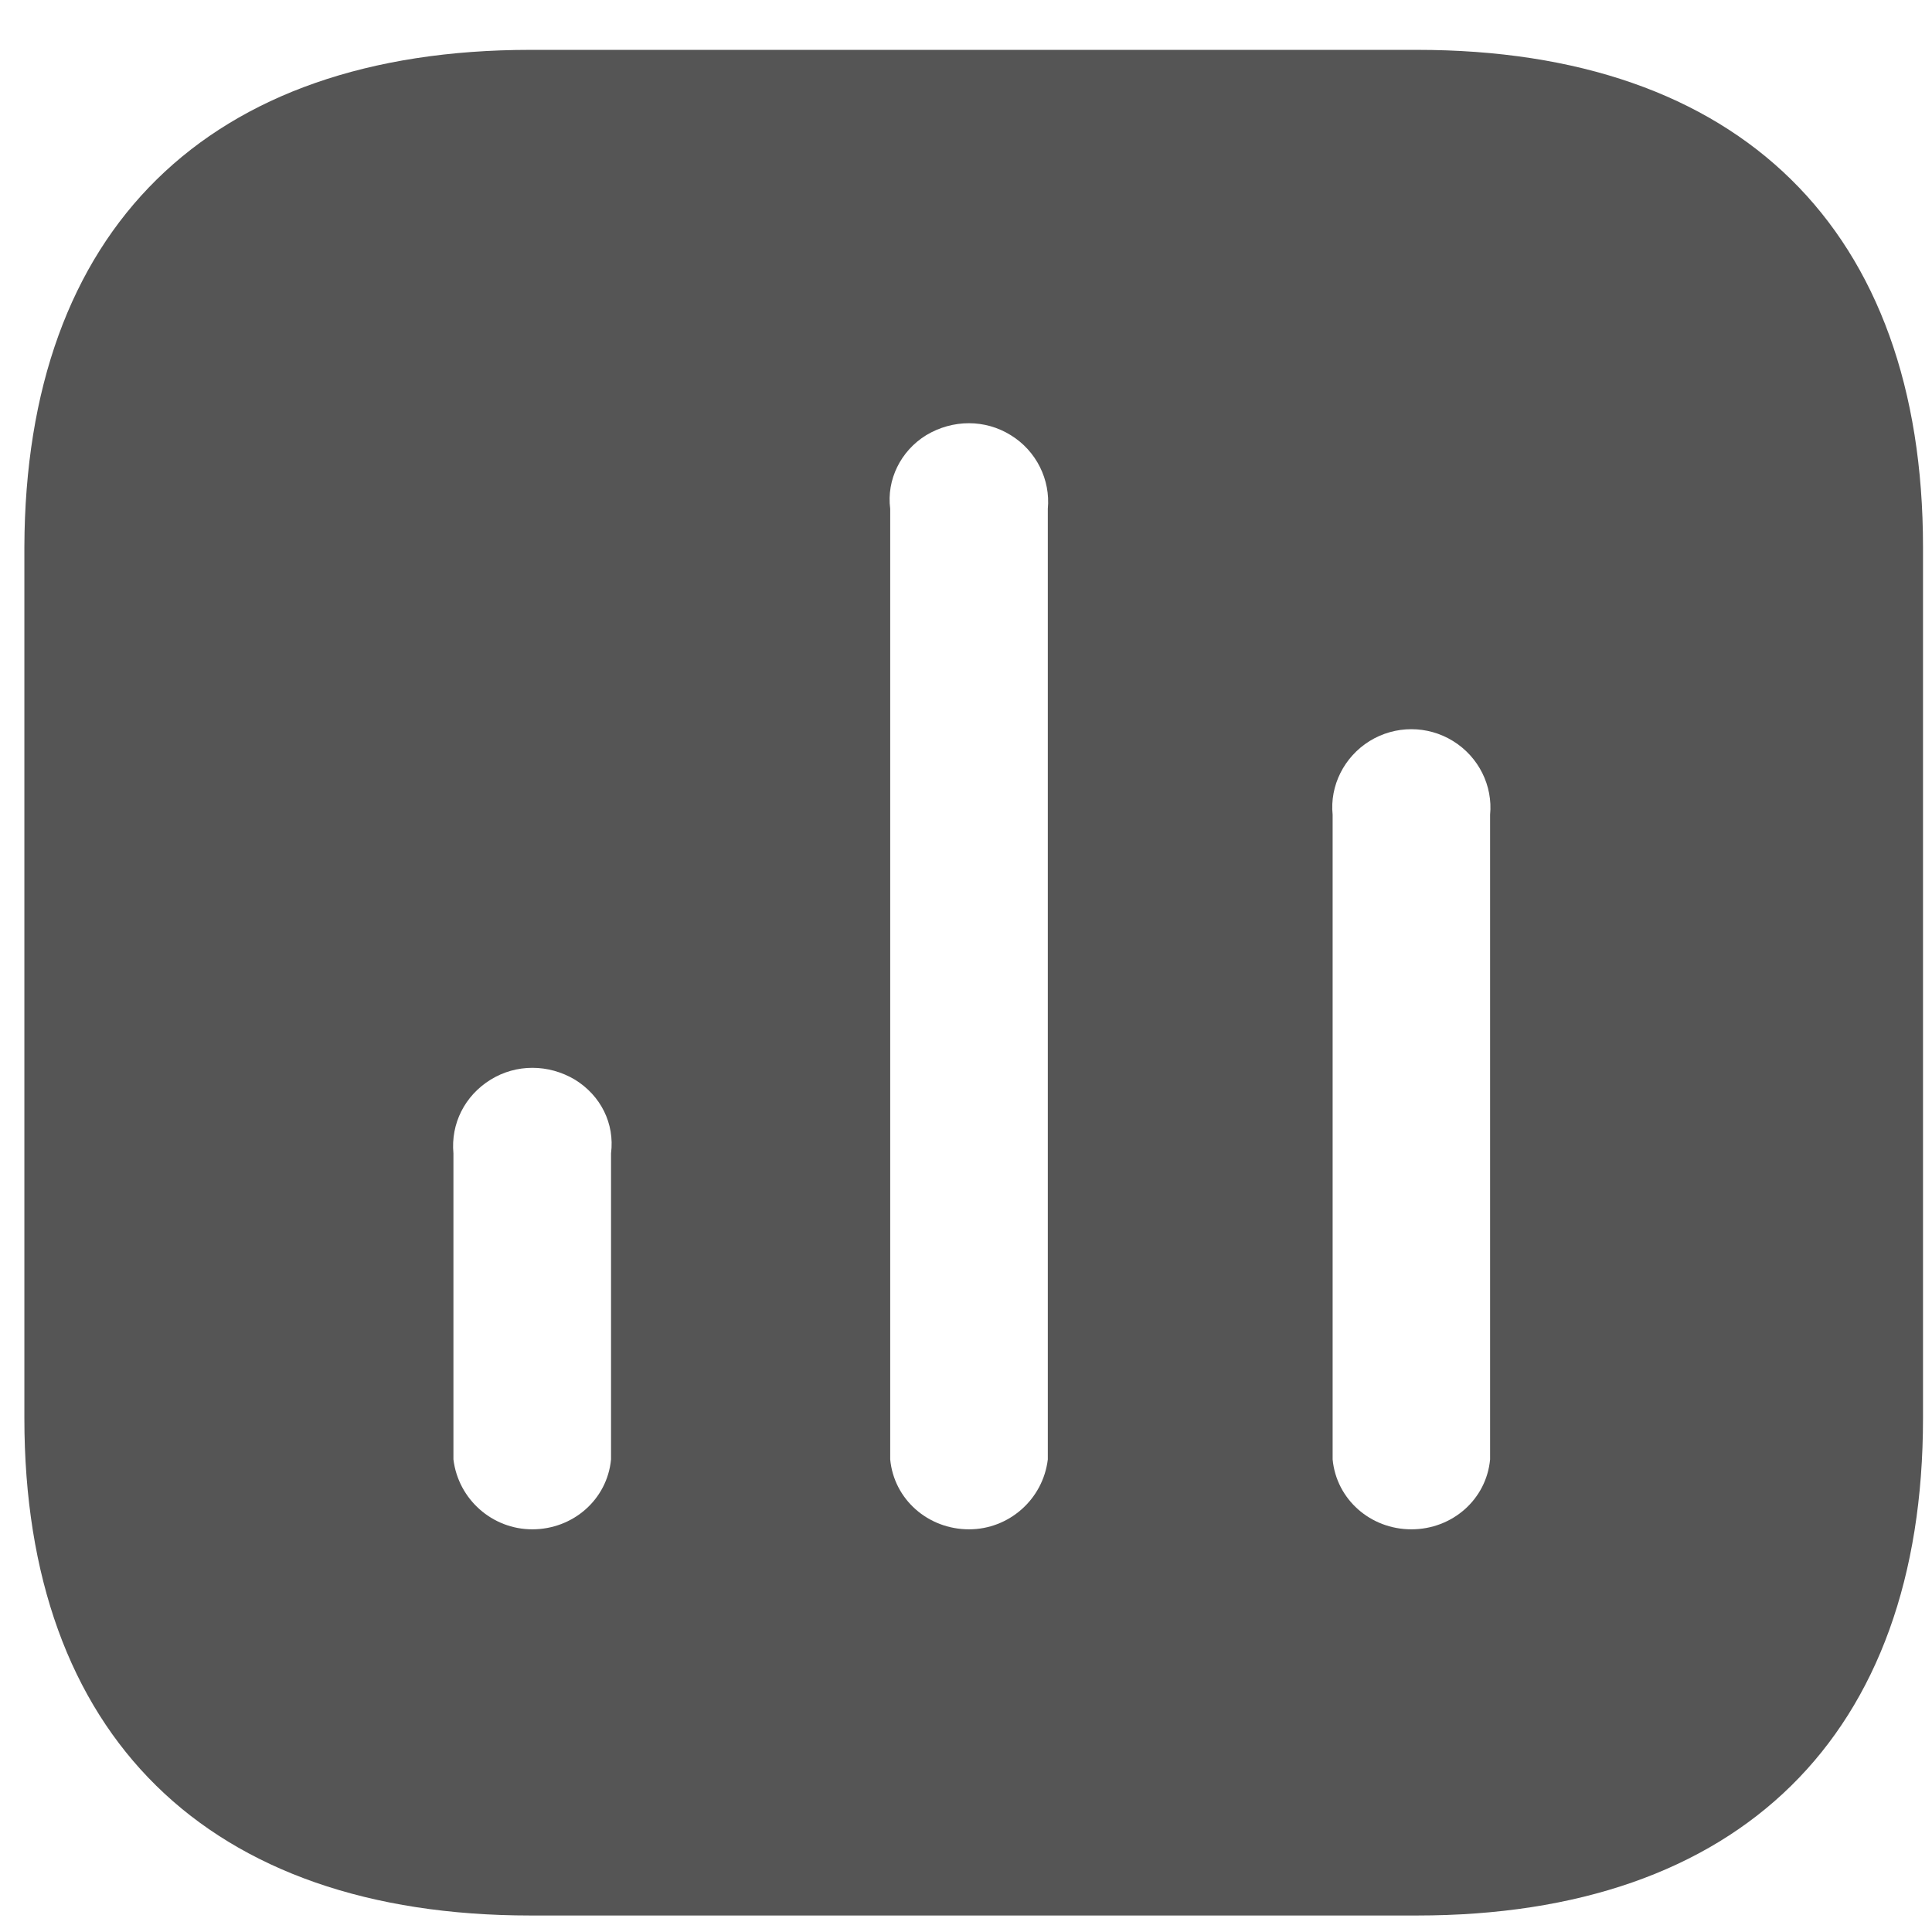 <svg width="26" height="26" viewBox="0 0 26 26" fill="none" xmlns="http://www.w3.org/2000/svg">
<path fill-rule="evenodd" clip-rule="evenodd" d="M19.07 0.671H7.139C2.794 0.671 0.341 3.092 0.328 7.362V19.087C0.328 23.355 2.794 25.778 7.139 25.778H19.07C23.414 25.778 25.879 23.355 25.879 19.087V7.362C25.879 3.092 23.414 0.671 19.07 0.671ZM13.041 20.581C12.49 20.581 12.031 20.179 11.98 19.64V6.847C11.929 6.458 12.12 6.068 12.465 5.856C12.823 5.642 13.258 5.642 13.602 5.856C13.948 6.068 14.138 6.458 14.101 6.847V19.64C14.036 20.179 13.577 20.581 13.041 20.581ZM7.163 20.581C6.626 20.581 6.168 20.179 6.102 19.64V15.522C6.065 15.119 6.256 14.744 6.602 14.53C6.946 14.317 7.38 14.317 7.738 14.53C8.084 14.744 8.274 15.119 8.223 15.522V19.64C8.172 20.179 7.713 20.581 7.163 20.581ZM17.934 19.64C17.985 20.179 18.444 20.581 18.994 20.581C19.544 20.581 20.003 20.179 20.053 19.64V10.965C20.091 10.575 19.901 10.187 19.555 9.973C19.211 9.76 18.776 9.76 18.431 9.973C18.087 10.187 17.894 10.575 17.934 10.965V19.64Z" fill="#555555"/>
</svg>
